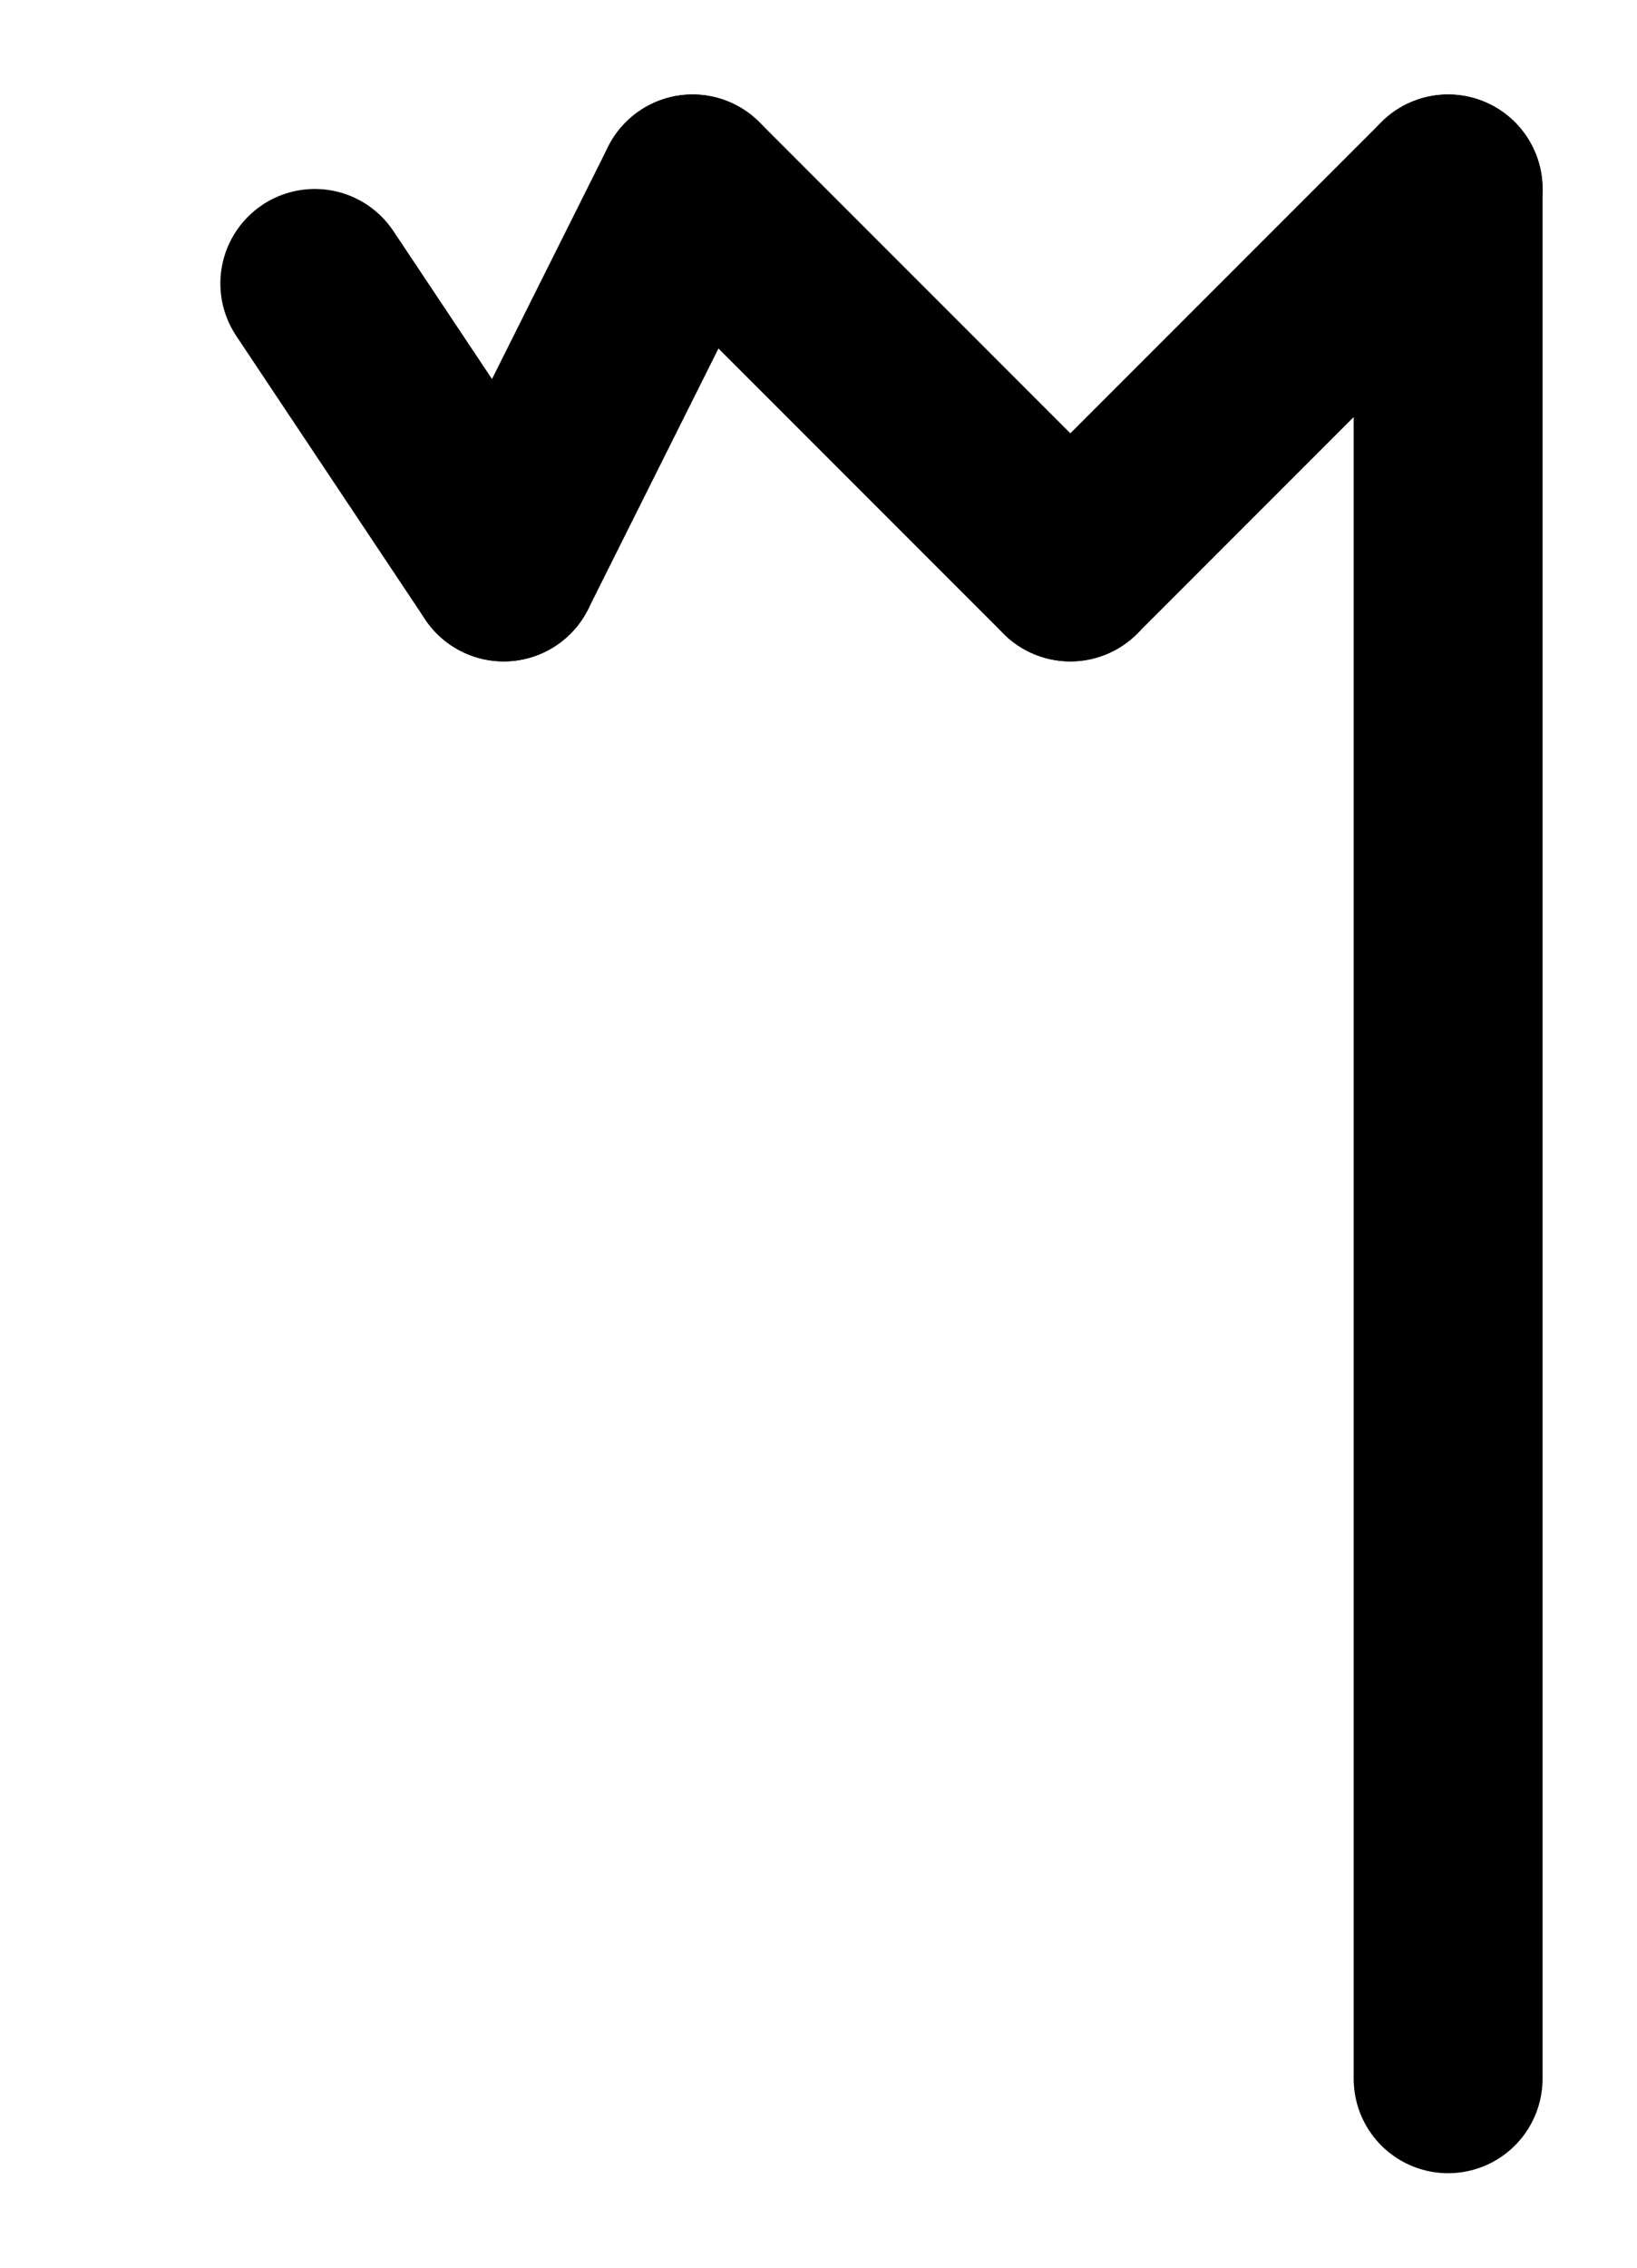 <?xml version="1.0" encoding="UTF-8" standalone="no"?>
<!DOCTYPE svg PUBLIC "-//W3C//DTD SVG 1.0//EN" "http://www.w3.org/TR/2001/REC-SVG-20010904/DTD/svg10.dtd">
<!-- This SVG glyph was created with Scriftas v0.5.0 (https://github.com/hornc/scriftas) and is licensed under a CC0-1.0 license. -->
<svg xmlns="http://www.w3.org/2000/svg"
   version="1.0"
   id="LeponticM-01"
   x="0px"
   y="0px"
   width="130"
   height="180"
>
<line fill="none" stroke="#000" stroke-width="15" stroke-linecap="round" stroke-linejoin="round" x1="115" y1="15" x2="115" y2="165" /><line fill="none" stroke="#000" stroke-width="15" stroke-linecap="round" stroke-linejoin="round" x1="115" y1="15" x2="85.0" y2="45.0" /><line fill="none" stroke="#000" stroke-width="15" stroke-linecap="round" stroke-linejoin="round" x1="85.0" y1="45.0" x2="55.0" y2="15" /><line fill="none" stroke="#000" stroke-width="15" stroke-linecap="round" stroke-linejoin="round" x1="55.0" y1="15" x2="40.0" y2="45.0" /><line fill="none" stroke="#000" stroke-width="15" stroke-linecap="round" stroke-linejoin="round" x1="40.0" y1="45.0" x2="25.0" y2="22.5" />
</svg>

